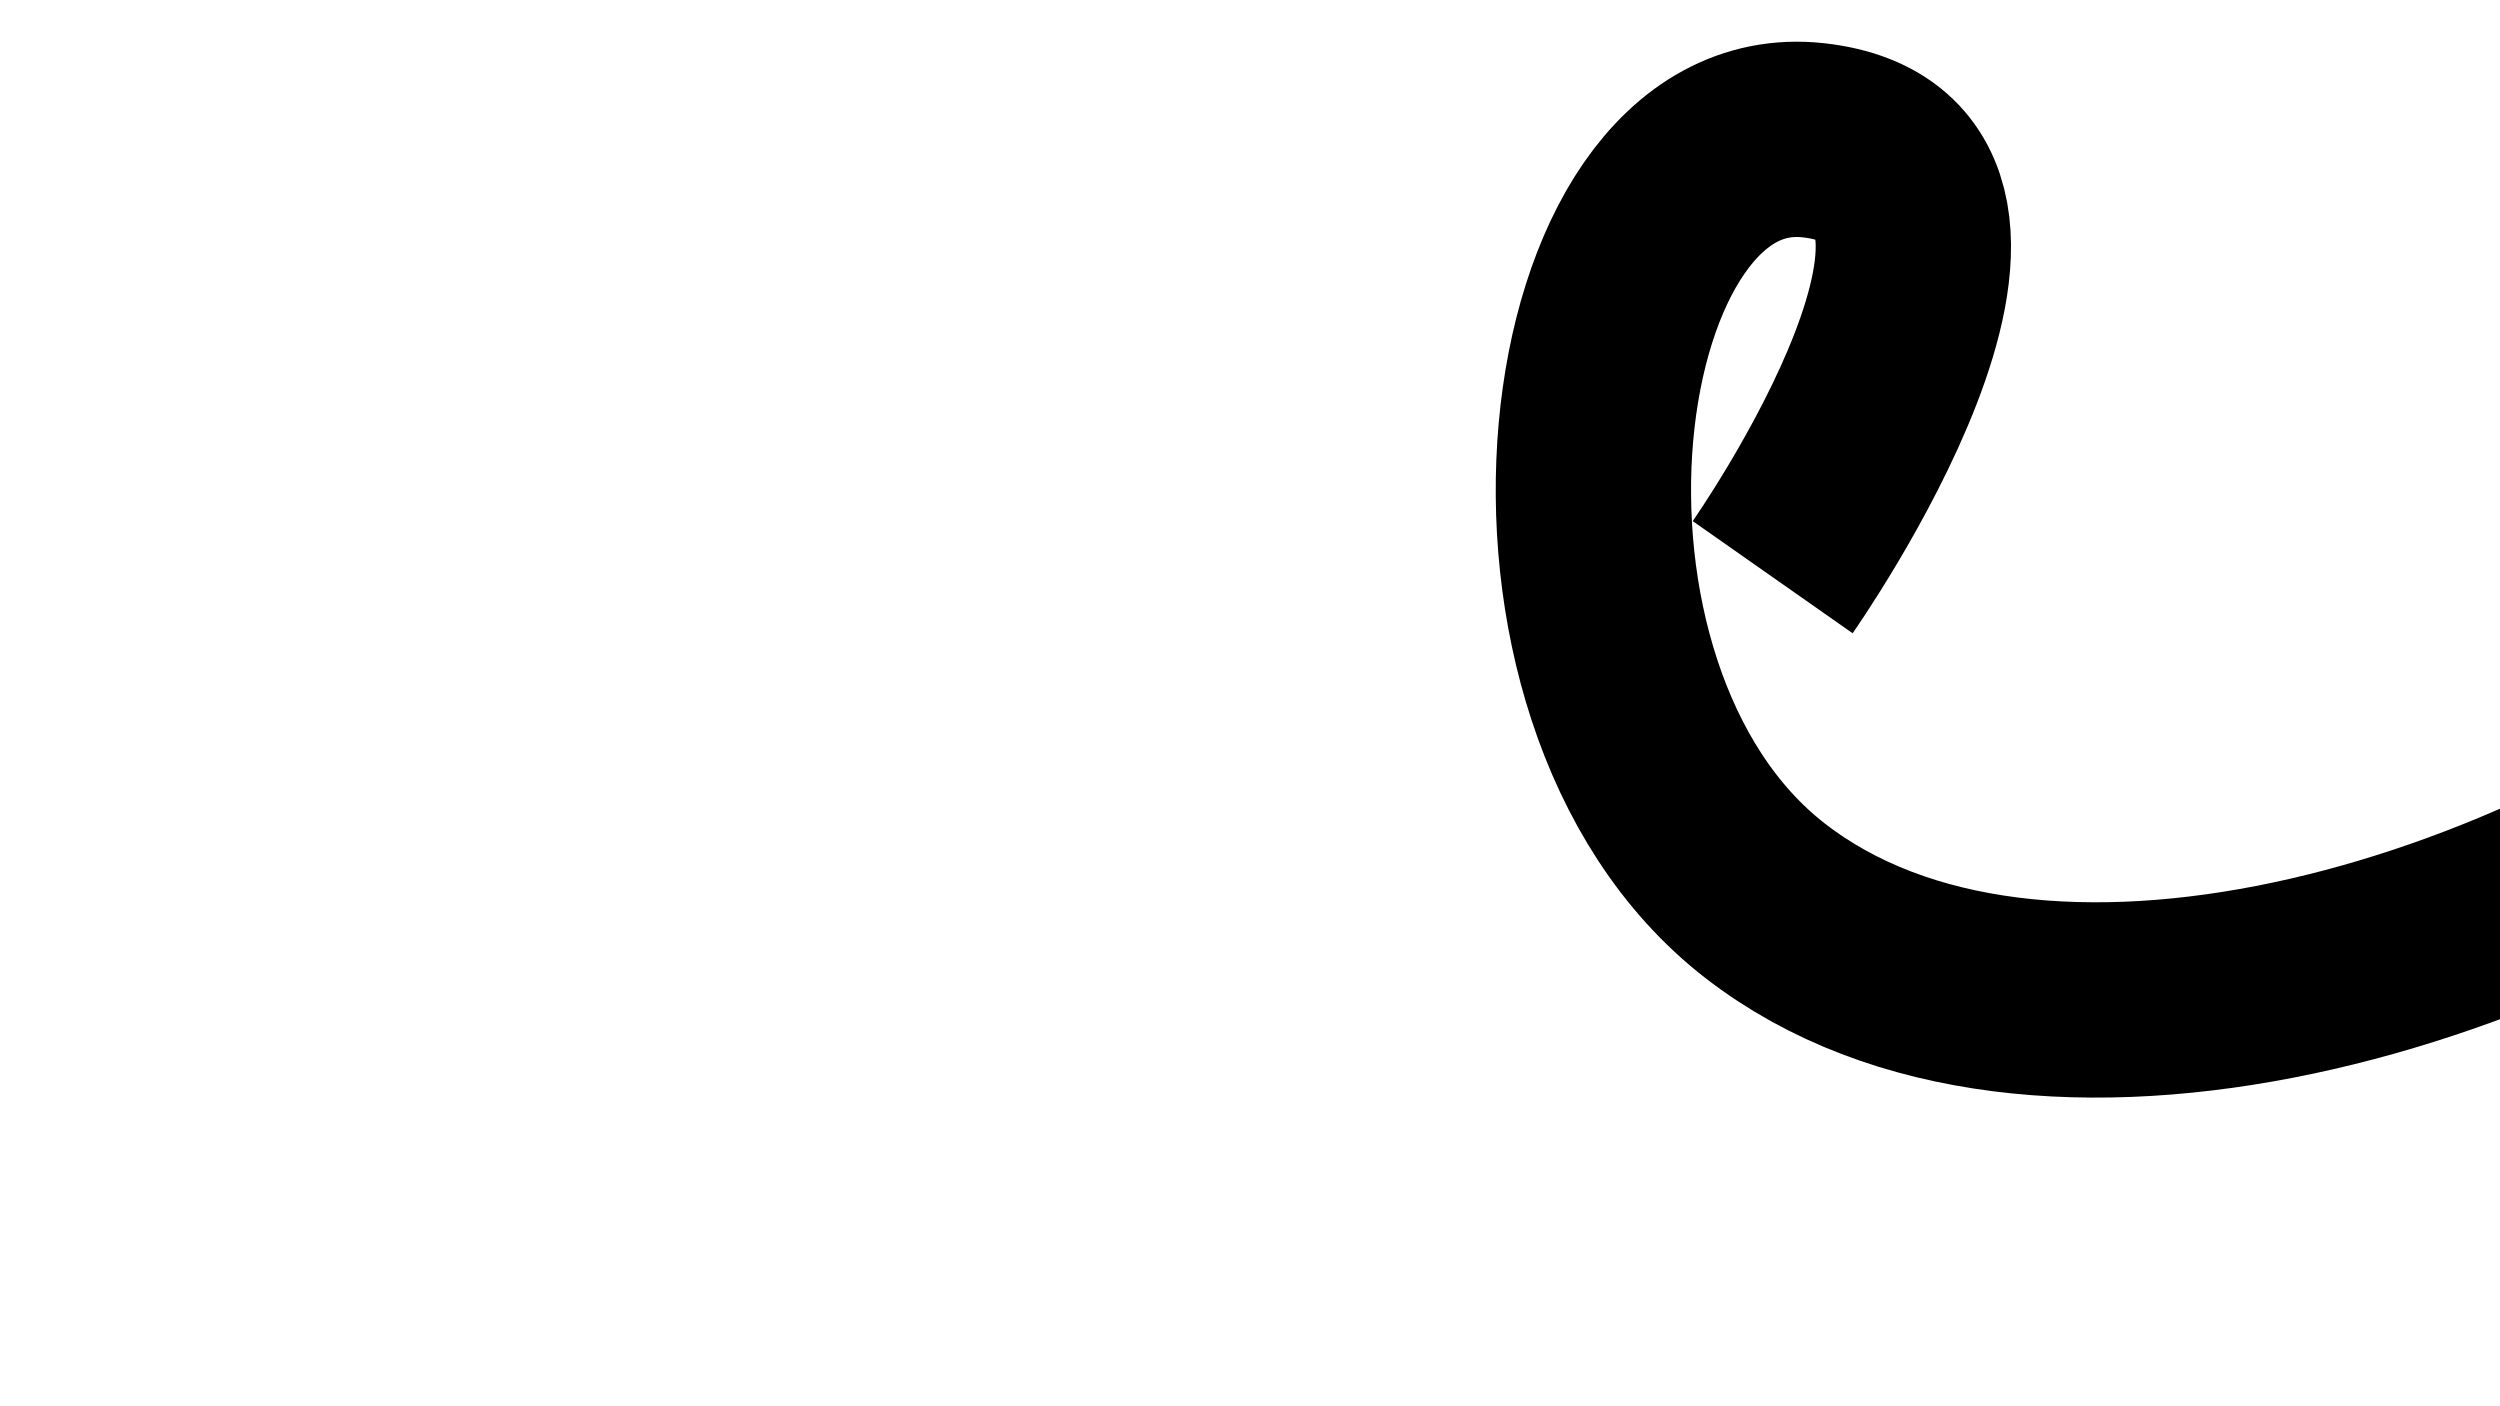<?xml version="1.0" encoding="UTF-8"?>
<svg id="_圖層_1" data-name="圖層 1" xmlns="http://www.w3.org/2000/svg" viewBox="0 0 1920 1080">
  <defs>
    <style>
      .cls-1 {
        fill: none;
        stroke: #000;
        stroke-miterlimit: 10;
        stroke-width: 150px;
      }
    </style>
  </defs>
  <path class="cls-1" d="M1361.41,443.27s220.64-314.55,31.35-335.53c-189.28-20.98-243.86,423.79-37.15,584.05,206.71,160.26,598.06,46.45,830.32-145.16"/>
</svg>